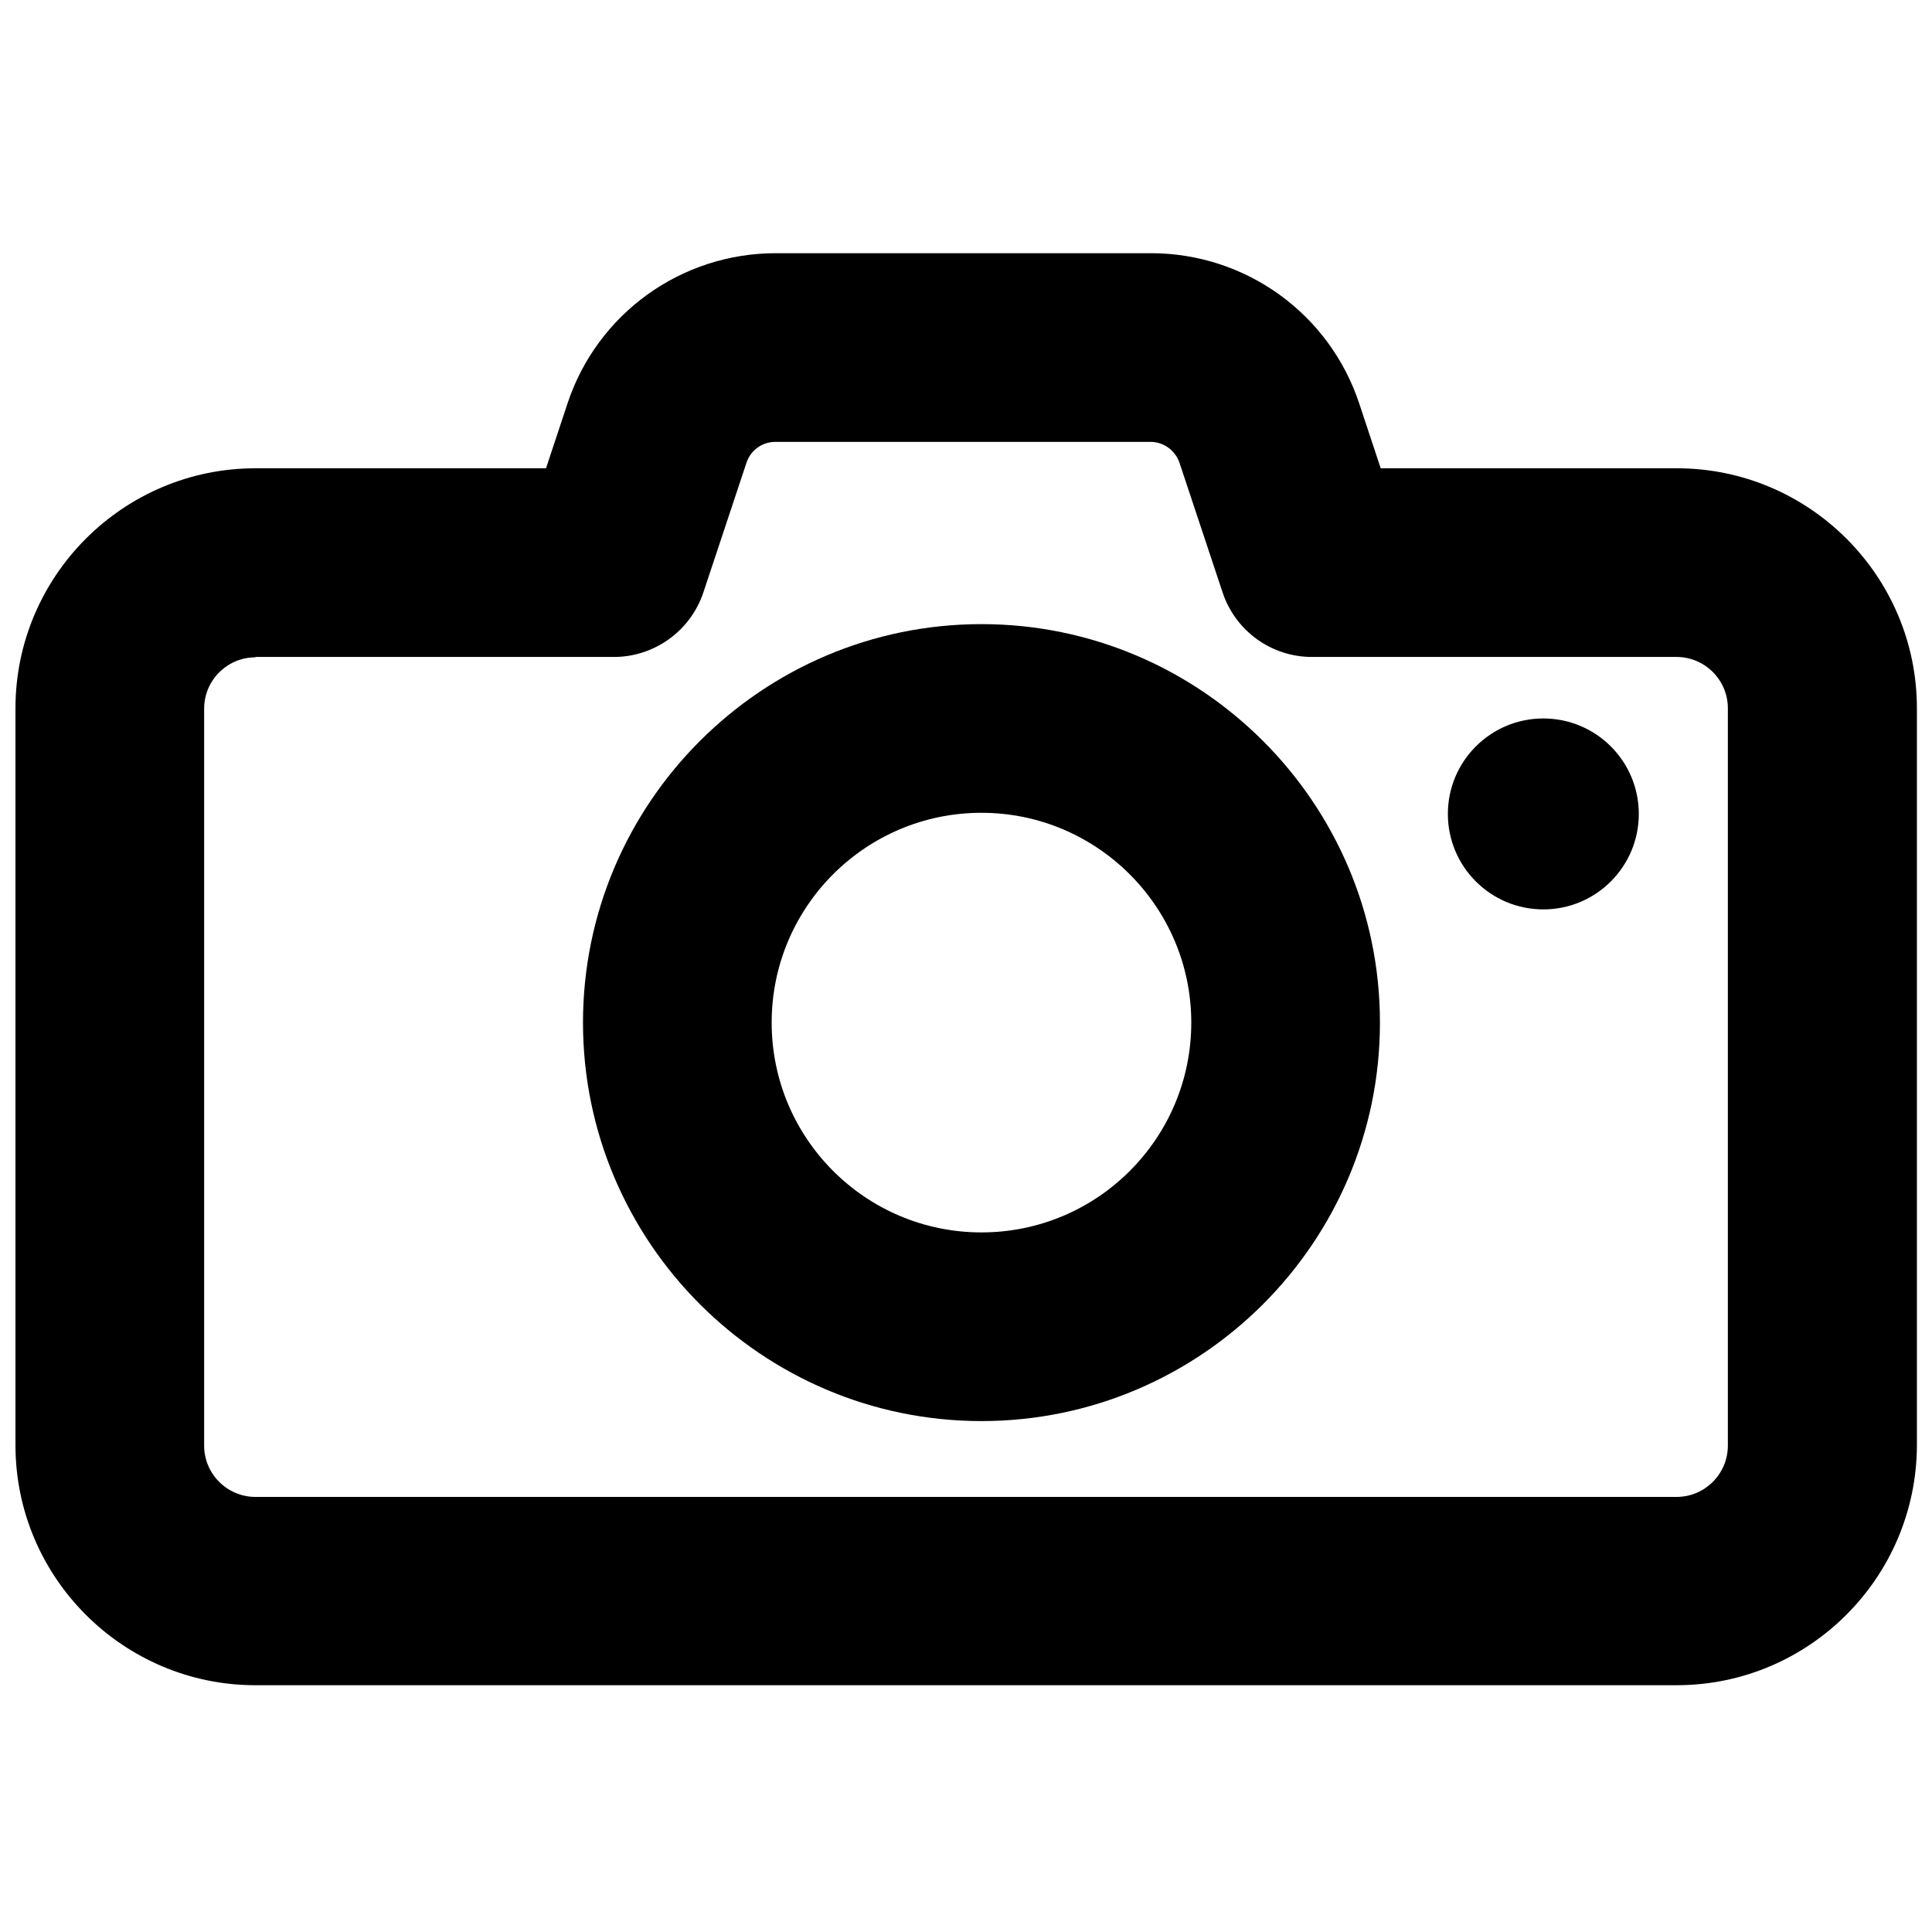 <?xml version="1.0" encoding="utf-8"?>
<!-- Generator: Adobe Illustrator 20.1.0, SVG Export Plug-In . SVG Version: 6.00 Build 0)  -->
<svg version="1.1" id="Layer_1" xmlns="http://www.w3.org/2000/svg" xmlns:xlink="http://www.w3.org/1999/xlink" x="0px" y="0px"
	 viewBox="0 0 512 512" style="enable-background:new 0 0 512 512;" xml:space="preserve">
<path d="M260.1,376.6c-58.2,0-105.6-47.4-105.6-105.6c0-58.2,47.4-105.6,105.6-105.6c58.2,0,105.6,47.4,105.6,105.6
	C365.7,329.2,318.3,376.6,260.1,376.6z M260.1,215.4c-30.7,0-55.6,24.9-55.6,55.6c0,30.7,24.9,55.6,55.6,55.6
	c30.7,0,55.6-24.9,55.6-55.6C315.7,240.3,290.7,215.4,260.1,215.4z"/>
<circle cx="409" cy="215.7" r="25.3"/>
<path d="M444.3,446.6H67.7c-35,0-63.6-28.5-63.6-63.6V187.7c0-35,28.5-63.6,63.6-63.6h77l5.7-17.2c7.9-23.8,30.1-39.8,55.2-39.8
	h99.4c25.1,0,47.3,16,55.2,39.8l5.7,17.2h78.5c35,0,63.6,28.5,63.6,63.6v195.3C507.9,418.1,479.4,446.6,444.3,446.6z M67.7,174.2
	c-7.5,0-13.6,6.1-13.6,13.6v195.3c0,7.5,6.1,13.6,13.6,13.6h376.6c7.5,0,13.6-6.1,13.6-13.6V187.7c0-7.5-6.1-13.6-13.6-13.6h-96.6
	c-10.8,0-20.3-6.9-23.7-17.1l-11.4-34.3c-1.1-3.3-4.2-5.6-7.7-5.6h-99.4c-3.5,0-6.6,2.2-7.7,5.6L186.4,157
	c-3.4,10.2-13,17.1-23.7,17.1H67.7z"/>
</svg>
